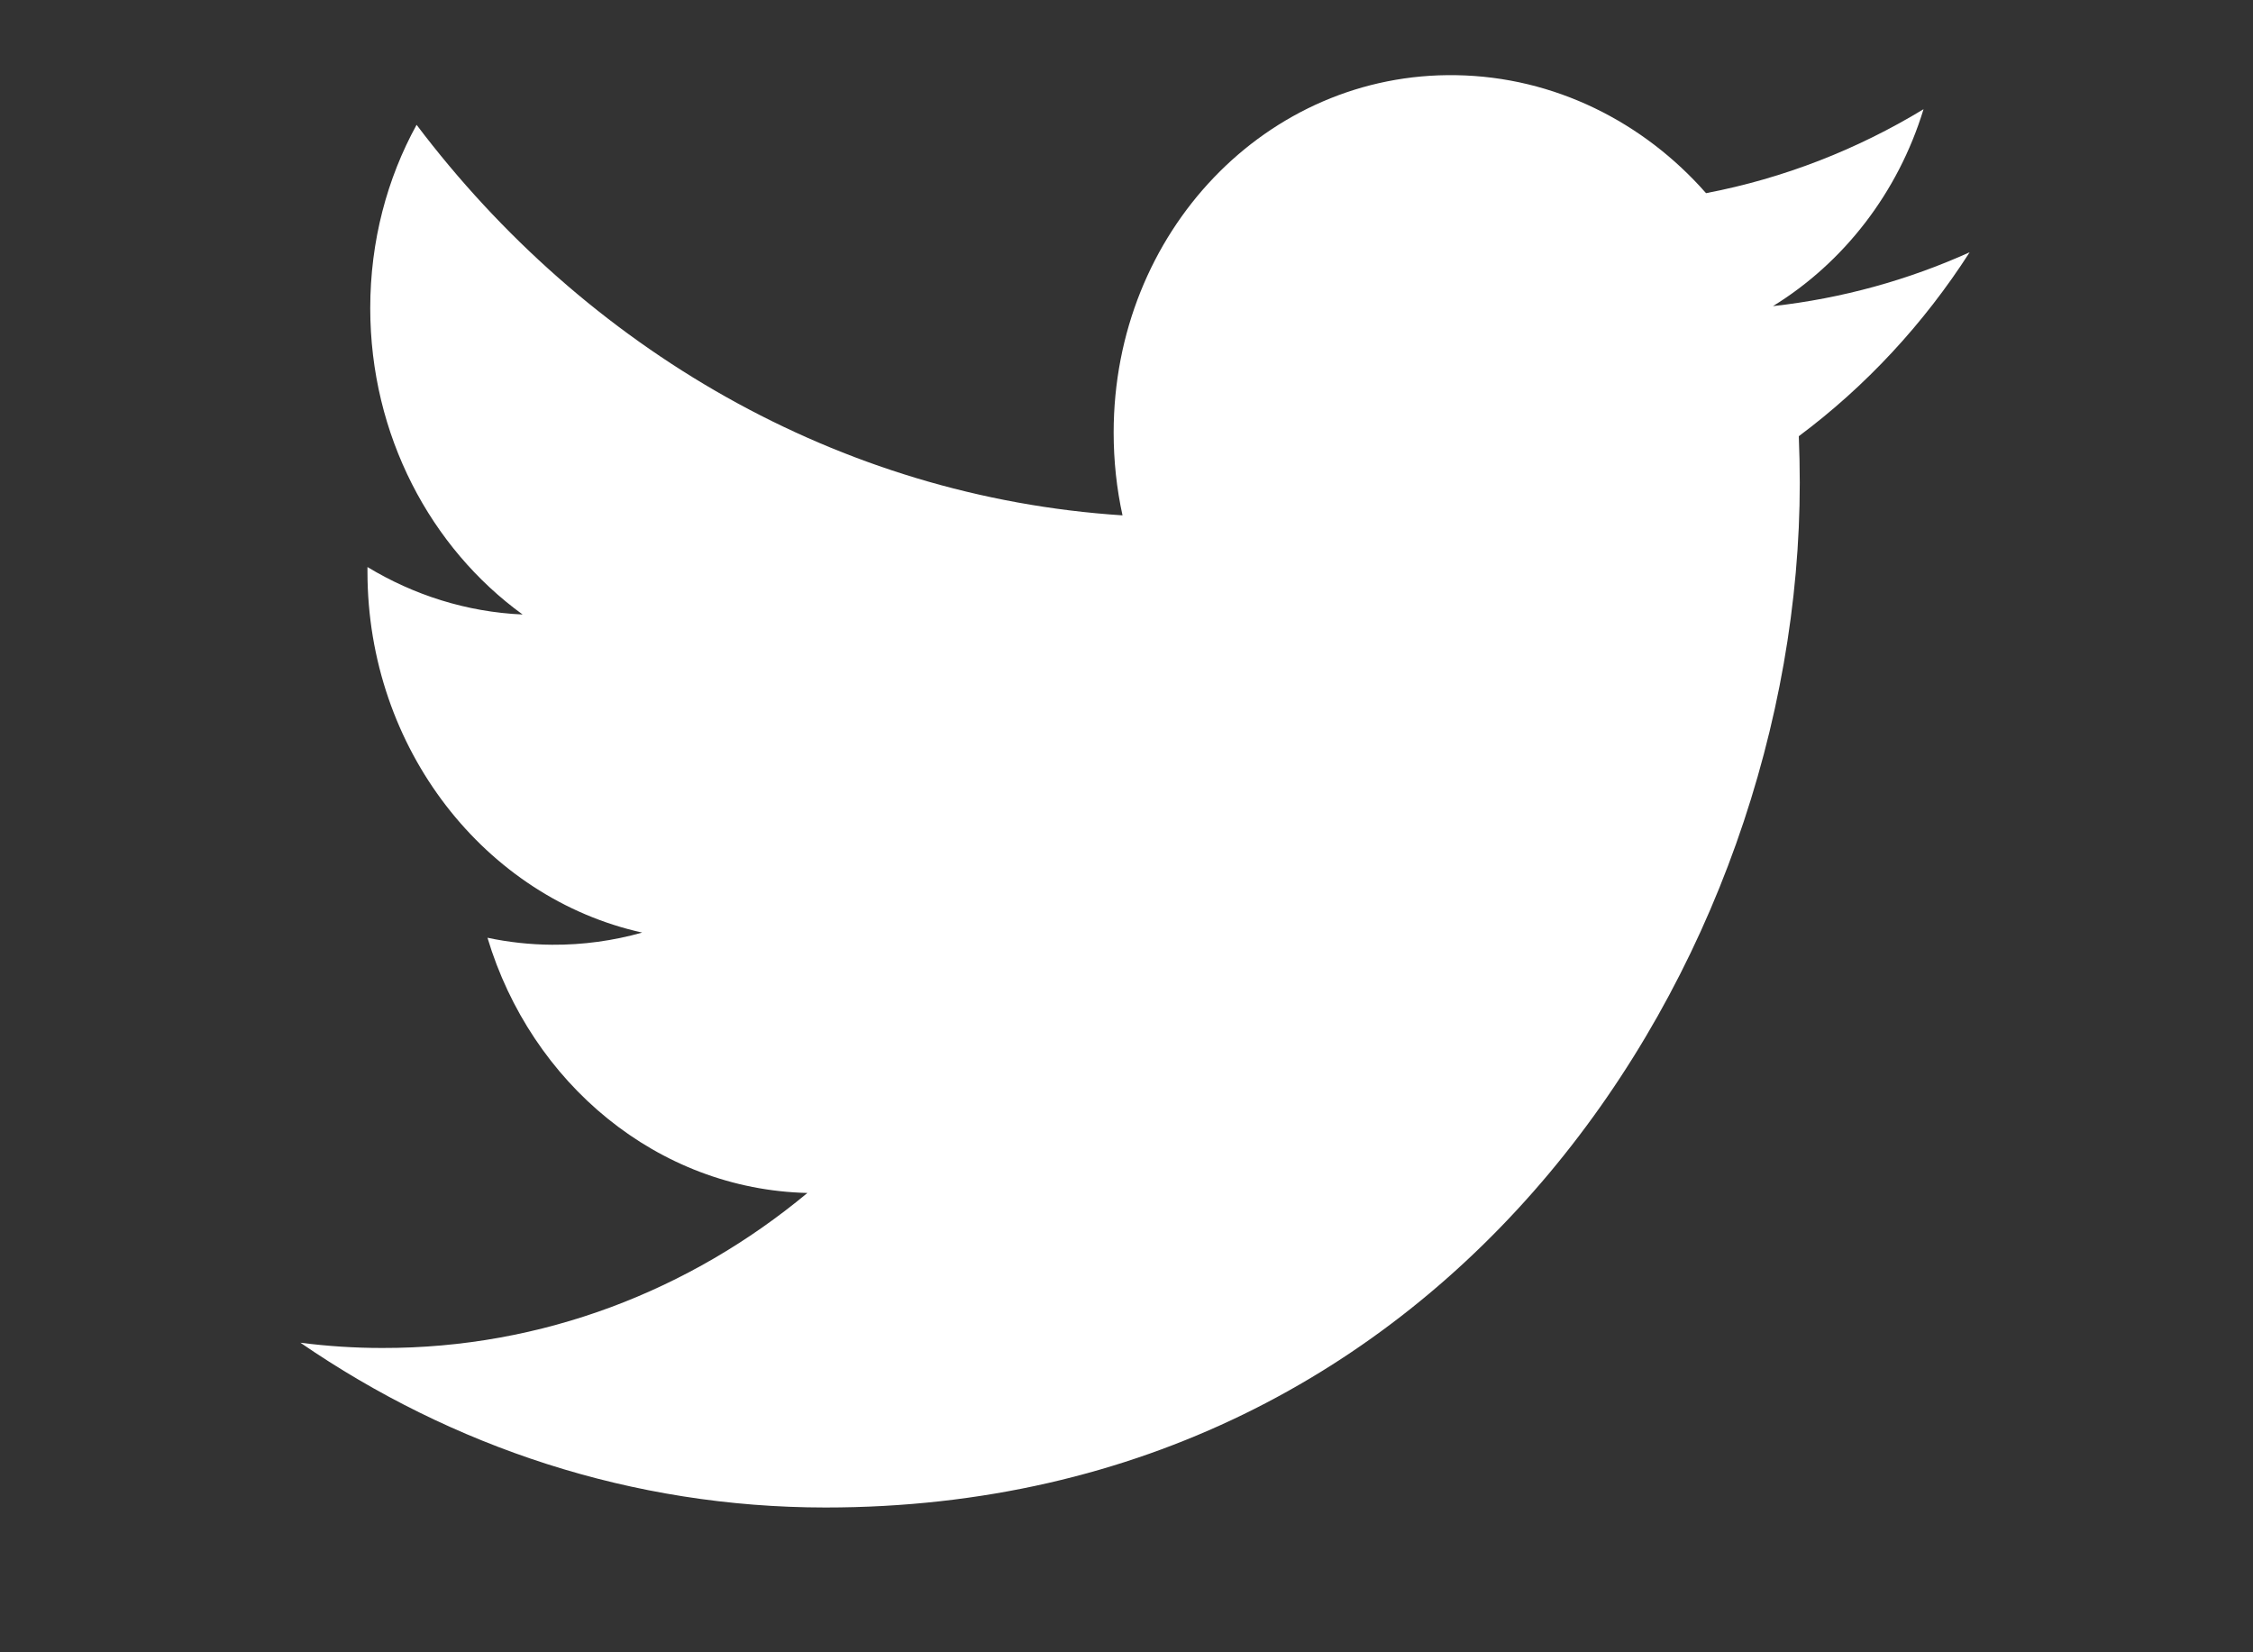 <svg xmlns="http://www.w3.org/2000/svg" width="30" height="22" viewBox="0 0 30 22">
  <rect x="0" y="0" width="30" height="22" fill="#333333" stroke="none"/>
  <path fill="#FFF" d="M22.717,2.572 C21.886,1.626 20.7,1.022 19.389,1.001 C16.87,0.959 14.829,3.089 14.829,5.759 C14.829,6.137 14.869,6.507 14.947,6.862 C11.157,6.615 7.797,4.64 5.547,1.662 C5.155,2.375 4.93,3.209 4.93,4.103 C4.93,5.794 5.735,7.295 6.959,8.182 C6.211,8.149 5.508,7.922 4.893,7.55 C4.893,7.571 4.893,7.591 4.893,7.612 C4.893,9.974 6.465,11.955 8.551,12.417 C8.168,12.525 7.765,12.582 7.349,12.579 C7.056,12.577 6.77,12.545 6.491,12.486 C7.072,14.423 8.756,15.837 10.751,15.884 C9.191,17.181 7.224,17.953 5.088,17.948 C4.72,17.948 4.357,17.924 4,17.878 C6.018,19.264 8.415,20.071 10.99,20.072 C19.378,20.074 23.965,12.767 23.965,6.429 C23.965,6.221 23.96,6.014 23.952,5.808 C24.843,5.144 25.616,4.311 26.227,3.359 C25.409,3.728 24.53,3.973 23.608,4.076 C24.55,3.496 25.273,2.568 25.613,1.454 C24.732,1.989 23.756,2.373 22.717,2.572 Z"/>
</svg>
